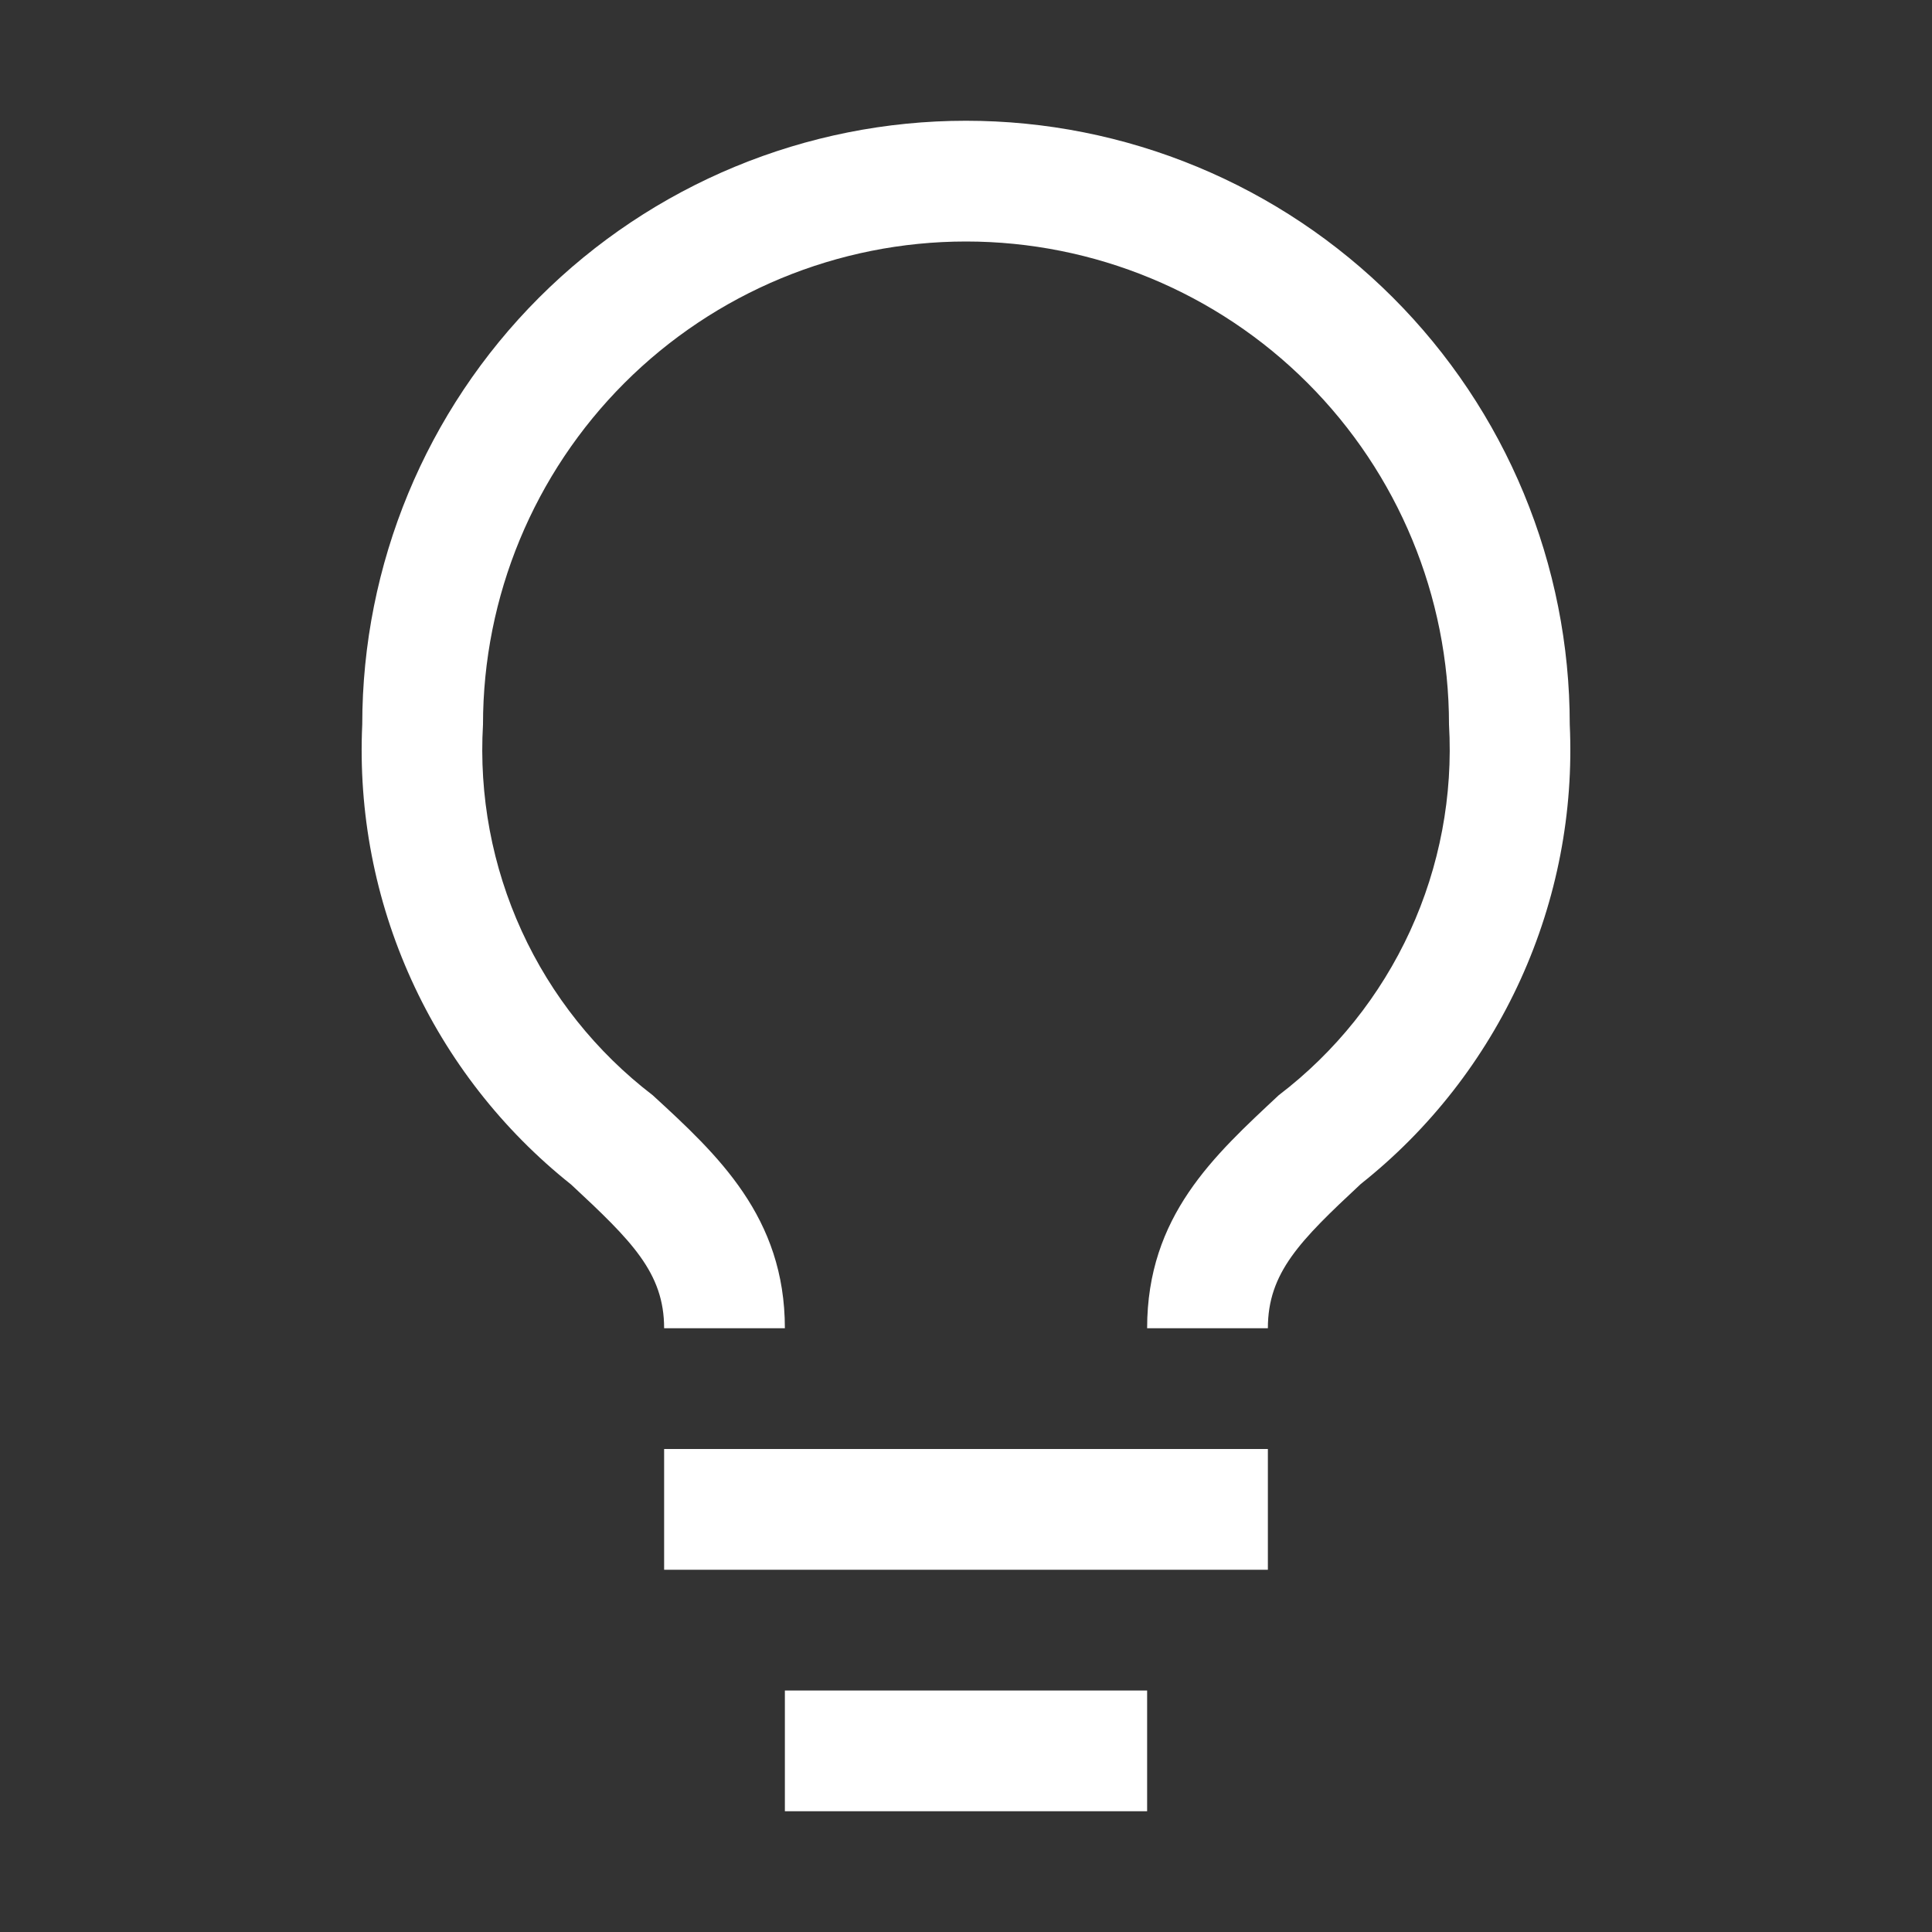 <svg width="40" height="40" viewBox="0 0 40 40" fill="none" xmlns="http://www.w3.org/2000/svg">
<rect x="0" y="0" width="40" height="40" fill="#333333" stroke="none"/>
<path d="M13.75 30H26.25V32.5H13.75V30ZM16.25 35H23.75V37.5H16.25V35ZM20 2.5C16.685 2.5 13.506 3.817 11.161 6.161C8.817 8.505 7.5 11.685 7.5 15C7.416 16.817 7.764 18.628 8.516 20.283C9.267 21.939 10.402 23.393 11.825 24.525C13.075 25.688 13.75 26.35 13.75 27.5H16.25C16.25 25.2 14.863 23.913 13.513 22.675C12.344 21.78 11.413 20.613 10.801 19.275C10.189 17.937 9.914 16.469 10 15C10 12.348 11.054 9.804 12.929 7.929C14.805 6.054 17.348 5 20 5C22.652 5 25.196 6.054 27.071 7.929C28.947 9.804 30 12.348 30 15C30.085 16.47 29.808 17.939 29.194 19.277C28.579 20.615 27.646 21.782 26.475 22.675C25.138 23.925 23.75 25.175 23.75 27.5H26.25C26.25 26.35 26.913 25.688 28.175 24.512C29.598 23.383 30.731 21.931 31.483 20.277C32.235 18.623 32.584 16.815 32.5 15C32.5 13.358 32.177 11.733 31.549 10.216C30.921 8.7 30 7.322 28.839 6.161C27.678 5 26.3 4.08 24.784 3.452C23.267 2.823 21.642 2.5 20 2.5V2.5Z" fill="white"/>
</svg>
